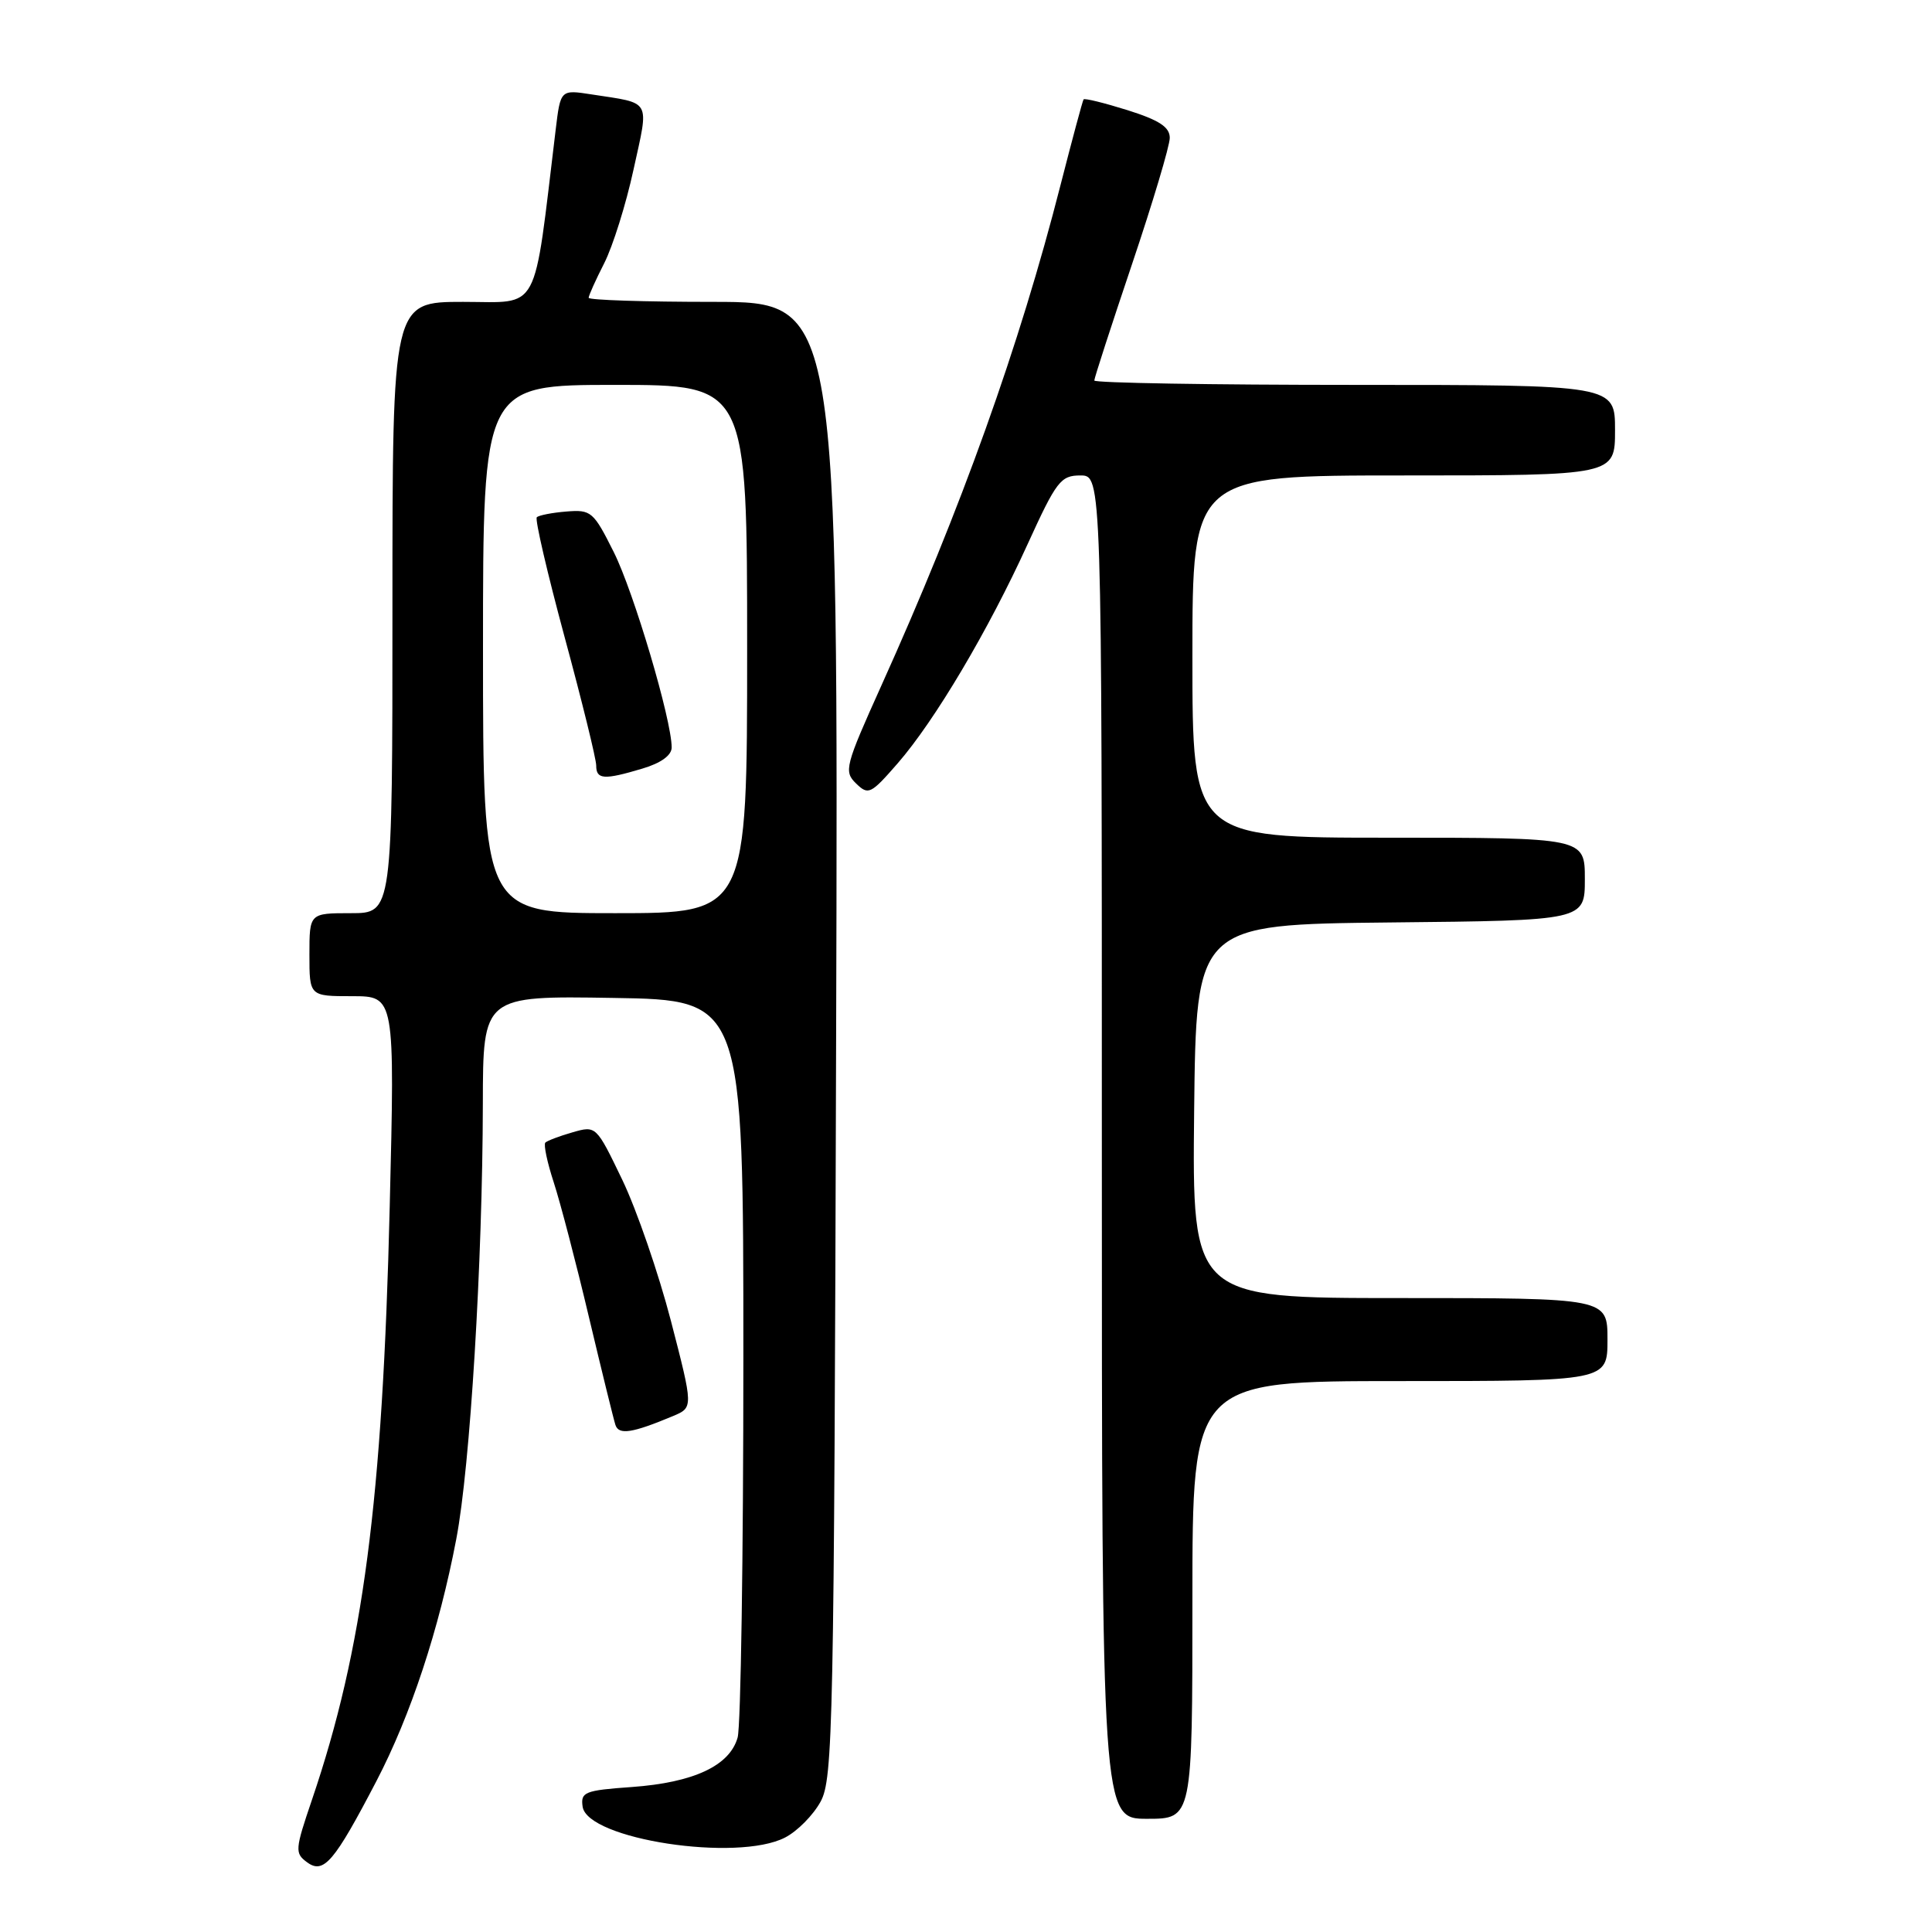 <?xml version="1.0" encoding="UTF-8" standalone="no"?>
<!DOCTYPE svg PUBLIC "-//W3C//DTD SVG 1.1//EN" "http://www.w3.org/Graphics/SVG/1.1/DTD/svg11.dtd" >
<svg xmlns="http://www.w3.org/2000/svg" xmlns:xlink="http://www.w3.org/1999/xlink" version="1.1" viewBox="0 0 256 256">
 <g >
 <path fill="currentColor"
d=" M 49.88 236.00 C 54.41 227.31 58.18 215.90 60.46 203.93 C 62.30 194.33 63.94 167.30 63.98 146.23 C 64.00 131.95 64.00 131.95 81.25 132.23 C 98.50 132.50 98.50 132.50 98.50 180.00 C 98.50 206.12 98.16 228.73 97.74 230.23 C 96.69 233.97 91.92 236.20 83.71 236.79 C 77.47 237.23 76.92 237.46 77.20 239.39 C 77.82 243.72 97.70 246.76 104.03 243.48 C 105.65 242.65 107.76 240.51 108.73 238.73 C 110.38 235.72 110.52 228.99 110.79 137.75 C 111.08 40.00 111.08 40.00 94.54 40.00 C 85.44 40.00 78.00 39.76 78.00 39.46 C 78.00 39.16 78.93 37.10 80.06 34.88 C 81.19 32.66 82.95 27.07 83.95 22.45 C 86.01 13.03 86.42 13.75 78.39 12.51 C 74.27 11.87 74.27 11.87 73.63 17.19 C 70.63 41.97 71.68 40.00 61.36 40.00 C 52.00 40.00 52.00 40.00 52.00 80.50 C 52.00 121.00 52.00 121.00 46.50 121.00 C 41.00 121.00 41.00 121.00 41.00 126.50 C 41.00 132.00 41.00 132.00 46.66 132.00 C 52.32 132.00 52.32 132.00 51.64 159.89 C 50.70 198.87 48.12 218.53 41.34 238.47 C 39.08 245.11 39.05 245.56 40.70 246.77 C 42.89 248.37 44.29 246.72 49.88 236.00 Z  M 158.00 212.00 C 158.00 183.00 158.00 183.00 185.50 183.00 C 213.00 183.00 213.00 183.00 213.00 177.50 C 213.00 172.00 213.00 172.00 185.48 172.00 C 157.97 172.00 157.97 172.00 158.23 147.25 C 158.50 122.50 158.50 122.50 184.25 122.23 C 210.00 121.97 210.00 121.97 210.00 116.48 C 210.00 111.00 210.00 111.00 184.00 111.00 C 158.00 111.00 158.00 111.00 158.00 87.00 C 158.00 63.00 158.00 63.00 186.00 63.00 C 214.00 63.00 214.00 63.00 214.00 57.00 C 214.00 51.00 214.00 51.00 179.50 51.00 C 160.53 51.00 145.00 50.74 145.00 50.42 C 145.00 50.10 147.25 43.16 150.00 35.00 C 152.75 26.84 155.00 19.31 155.00 18.27 C 155.00 16.84 153.62 15.93 149.41 14.60 C 146.34 13.64 143.72 12.99 143.58 13.17 C 143.45 13.35 142.08 18.45 140.53 24.50 C 135.09 45.82 127.37 67.39 116.80 90.81 C 111.98 101.51 111.79 102.22 113.43 103.81 C 115.06 105.40 115.38 105.24 118.96 101.13 C 123.88 95.47 130.98 83.50 136.18 72.07 C 139.98 63.74 140.55 63.00 143.16 63.00 C 146.00 63.00 146.00 63.00 146.00 152.00 C 146.00 241.00 146.00 241.00 152.00 241.00 C 158.00 241.00 158.00 241.00 158.00 212.00 Z  M 89.19 187.63 C 91.87 186.50 91.87 186.50 88.90 175.02 C 87.26 168.71 84.36 160.30 82.46 156.34 C 79.00 149.15 78.99 149.14 75.86 150.04 C 74.14 150.53 72.52 151.15 72.26 151.40 C 72.01 151.66 72.51 154.04 73.38 156.69 C 74.24 159.33 76.34 167.35 78.03 174.50 C 79.73 181.65 81.31 188.09 81.55 188.82 C 82.00 190.17 83.77 189.90 89.19 187.63 Z  M 64.00 86.00 C 64.00 51.00 64.00 51.00 81.50 51.00 C 99.00 51.00 99.00 51.00 99.00 86.00 C 99.00 121.00 99.00 121.00 81.50 121.00 C 64.00 121.00 64.00 121.00 64.00 86.00 Z  M 85.13 101.84 C 87.59 101.11 89.00 100.08 89.00 99.04 C 89.00 95.39 83.98 78.46 81.33 73.16 C 78.64 67.78 78.33 67.51 75.05 67.78 C 73.16 67.93 71.39 68.28 71.13 68.54 C 70.86 68.80 72.53 75.96 74.82 84.44 C 77.12 92.92 79.00 100.57 79.00 101.43 C 79.00 103.30 80.02 103.37 85.13 101.84 Z "/>
</g>
</svg>